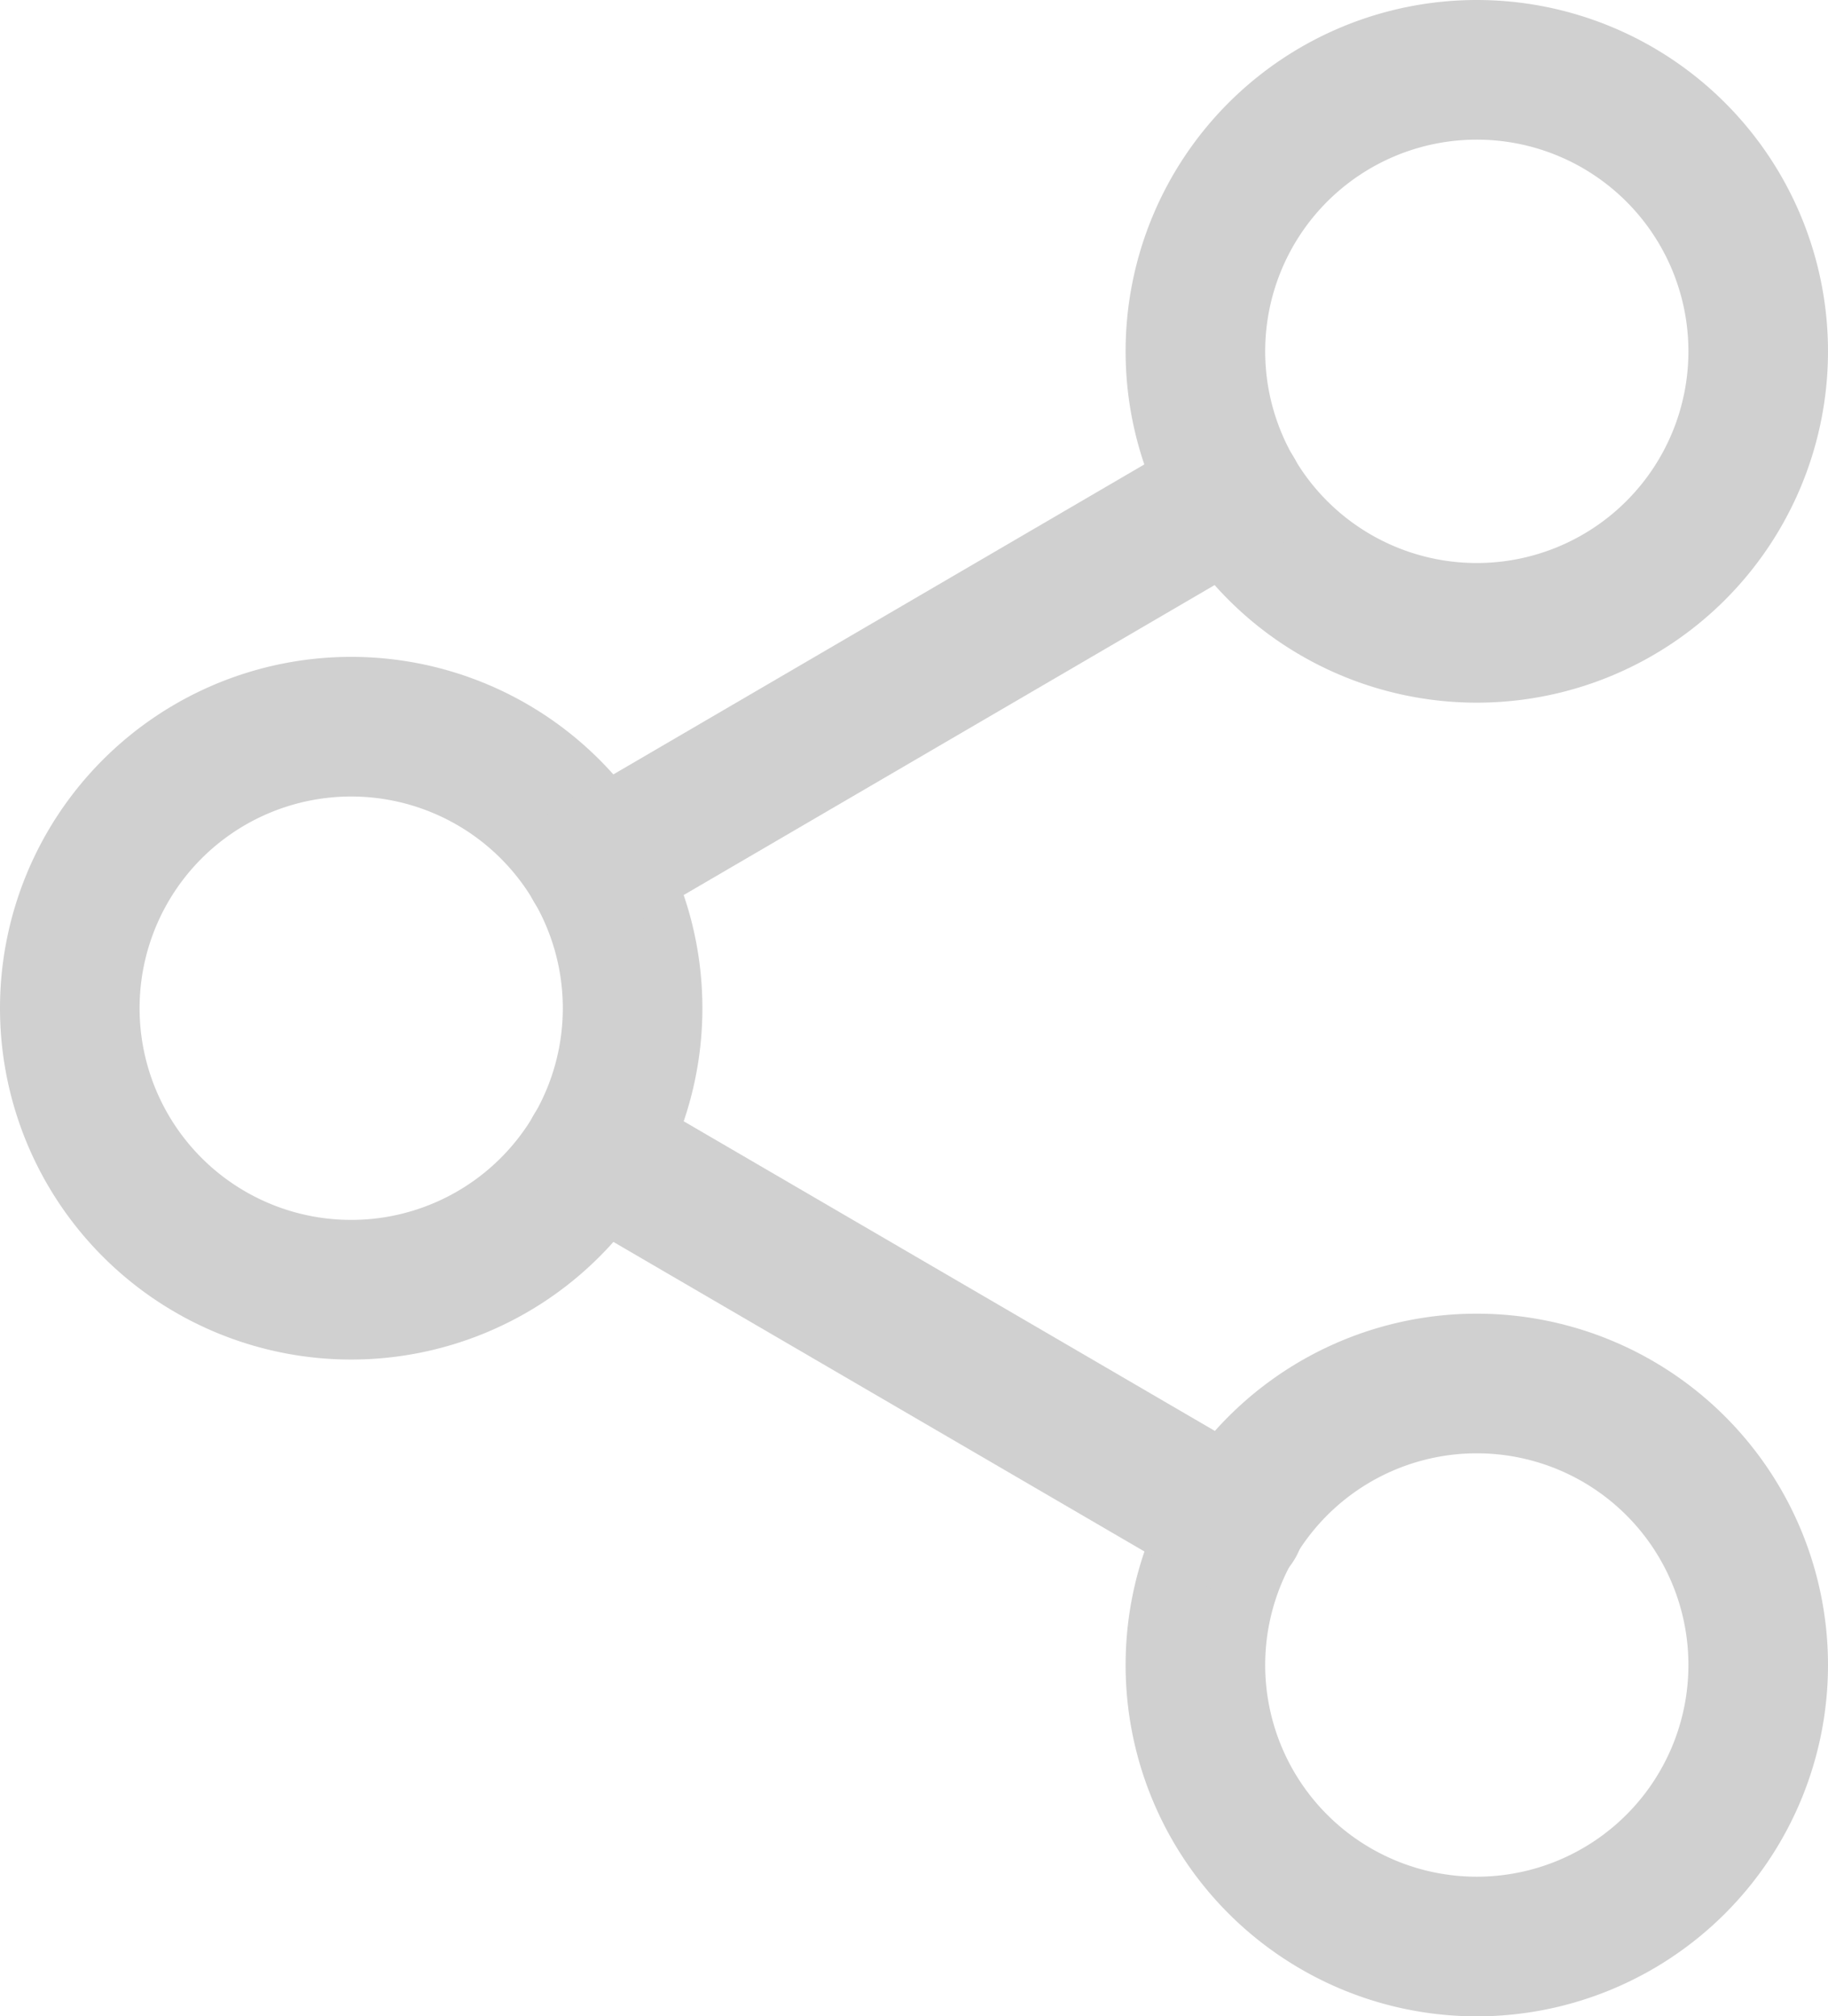 <svg xmlns="http://www.w3.org/2000/svg" width="26.192" height="28.879" viewBox="0 0 26.192 28.879">
  <g id="Icon_feather-share-2" data-name="Icon feather-share-2" transform="translate(1 1)">
    <path id="Caminho_197" data-name="Caminho 197" d="M30.564,7.032A4.032,4.032,0,1,1,26.532,3,4.032,4.032,0,0,1,30.564,7.032Z" transform="translate(-6.372 -3)" fill="none" stroke="#d0d0d0" stroke-linecap="round" stroke-linejoin="round" stroke-width="2"/>
    <path id="Caminho_198" data-name="Caminho 198" d="M12.564,17.532A4.032,4.032,0,1,1,8.532,13.5,4.032,4.032,0,0,1,12.564,17.532Z" transform="translate(-4.5 -4.092)" fill="none" stroke="#d0d0d0" stroke-linecap="round" stroke-linejoin="round" stroke-width="2"/>
    <path id="Caminho_199" data-name="Caminho 199" d="M30.564,28.032A4.032,4.032,0,1,1,26.532,24,4.032,4.032,0,0,1,30.564,28.032Z" transform="translate(-6.372 -5.185)" fill="none" stroke="#d0d0d0" stroke-linecap="round" stroke-linejoin="round" stroke-width="2"/>
    <path id="Caminho_200" data-name="Caminho 200" d="M12.885,20.265l9.179,5.349" transform="translate(-5.372 -4.796)" fill="none" stroke="#d0d0d0" stroke-linecap="round" stroke-linejoin="round" stroke-width="2"/>
    <path id="Caminho_201" data-name="Caminho 201" d="M22.051,9.765l-9.166,5.349" transform="translate(-5.372 -3.704)" fill="none" stroke="#d0d0d0" stroke-linecap="round" stroke-linejoin="round" stroke-width="2"/>
  </g>
</svg>
